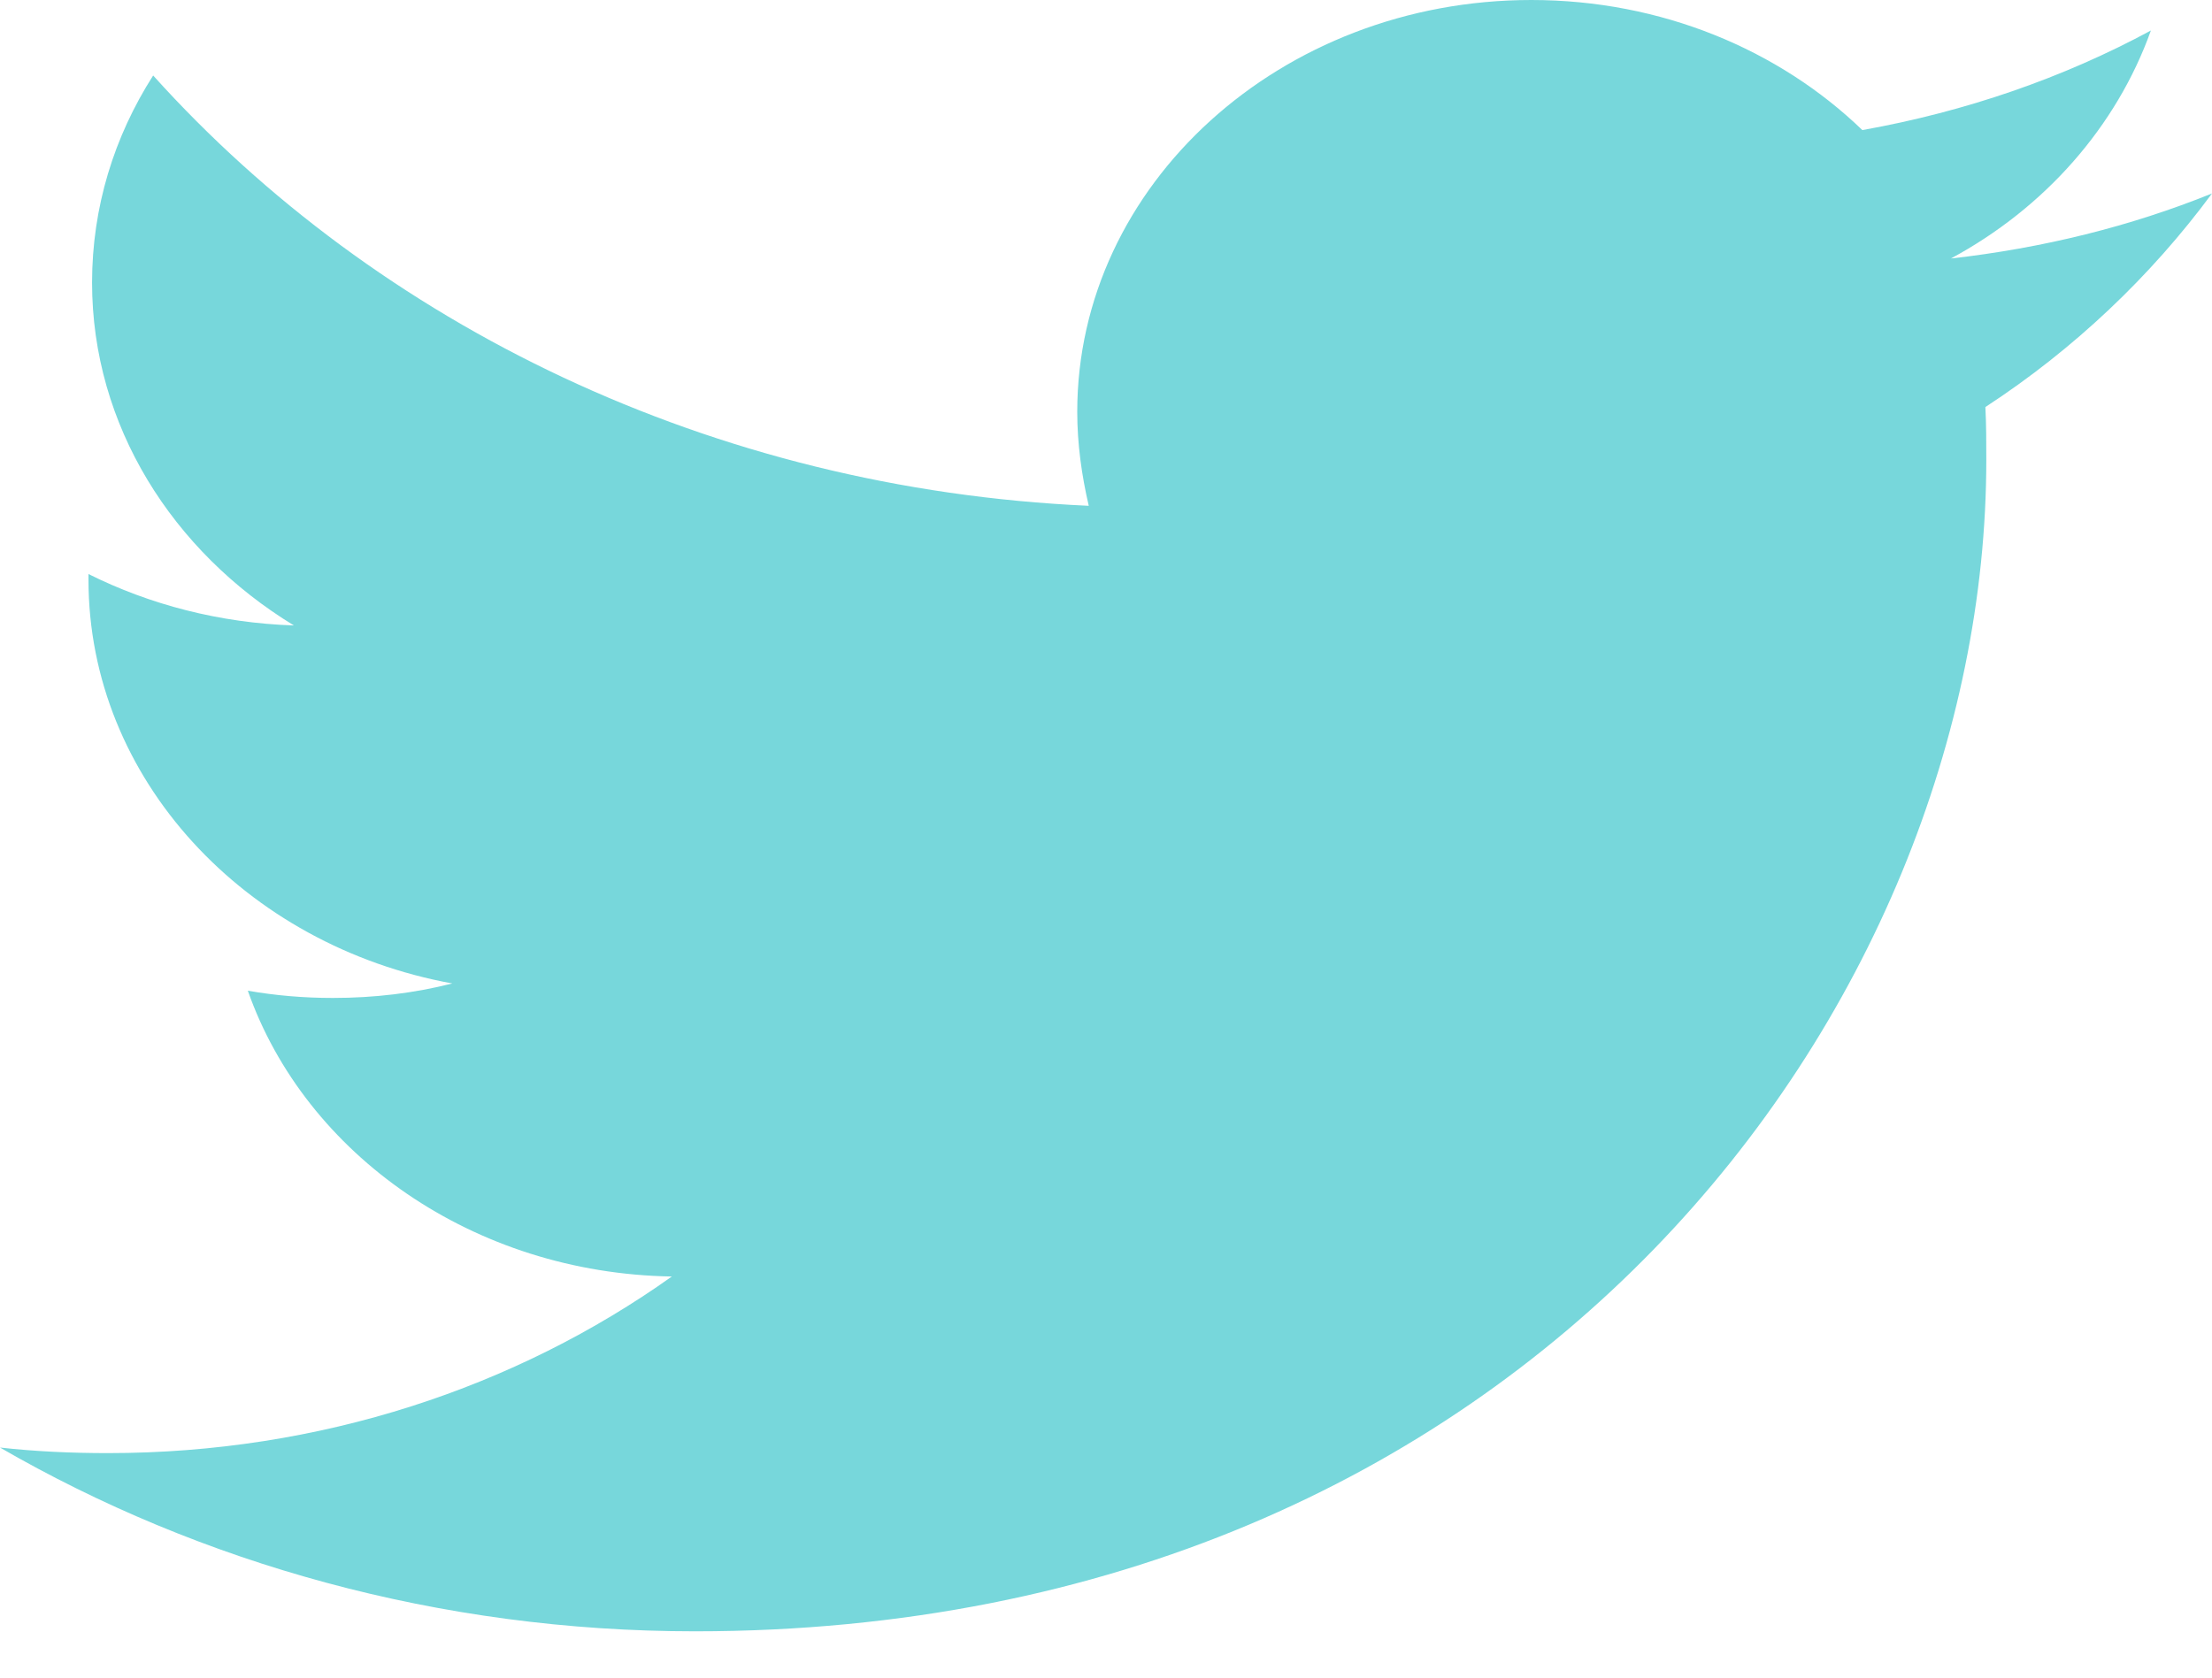 <svg width="29" height="22" viewBox="0 0 29 22" fill="none" xmlns="http://www.w3.org/2000/svg">
<path fill-rule="evenodd" clip-rule="evenodd" d="M9.11 21.393C20.053 21.393 26.041 13.16 26.041 6.033C26.041 5.801 26.041 5.569 26.029 5.338C27.19 4.58 28.199 3.622 29 2.537C27.932 2.969 26.784 3.253 25.577 3.39C26.807 2.727 27.747 1.663 28.199 0.4C27.05 1.021 25.774 1.463 24.416 1.706C23.325 0.653 21.782 0 20.076 0C16.792 0 14.123 2.422 14.123 5.401C14.123 5.822 14.181 6.233 14.274 6.633C9.33 6.412 4.944 4.253 2.008 0.99C1.497 1.79 1.207 2.716 1.207 3.706C1.207 5.58 2.263 7.233 3.853 8.202C2.878 8.17 1.961 7.928 1.16 7.528C1.16 7.549 1.16 7.57 1.16 7.601C1.16 10.213 3.214 12.402 5.93 12.897C5.431 13.024 4.909 13.087 4.363 13.087C3.98 13.087 3.609 13.055 3.249 12.992C4.004 15.14 6.208 16.698 8.808 16.74C6.766 18.193 4.201 19.056 1.416 19.056C0.94 19.056 0.464 19.035 0 18.983C2.623 20.499 5.756 21.393 9.11 21.393Z" fill="#77D7DB"/>
</svg>
